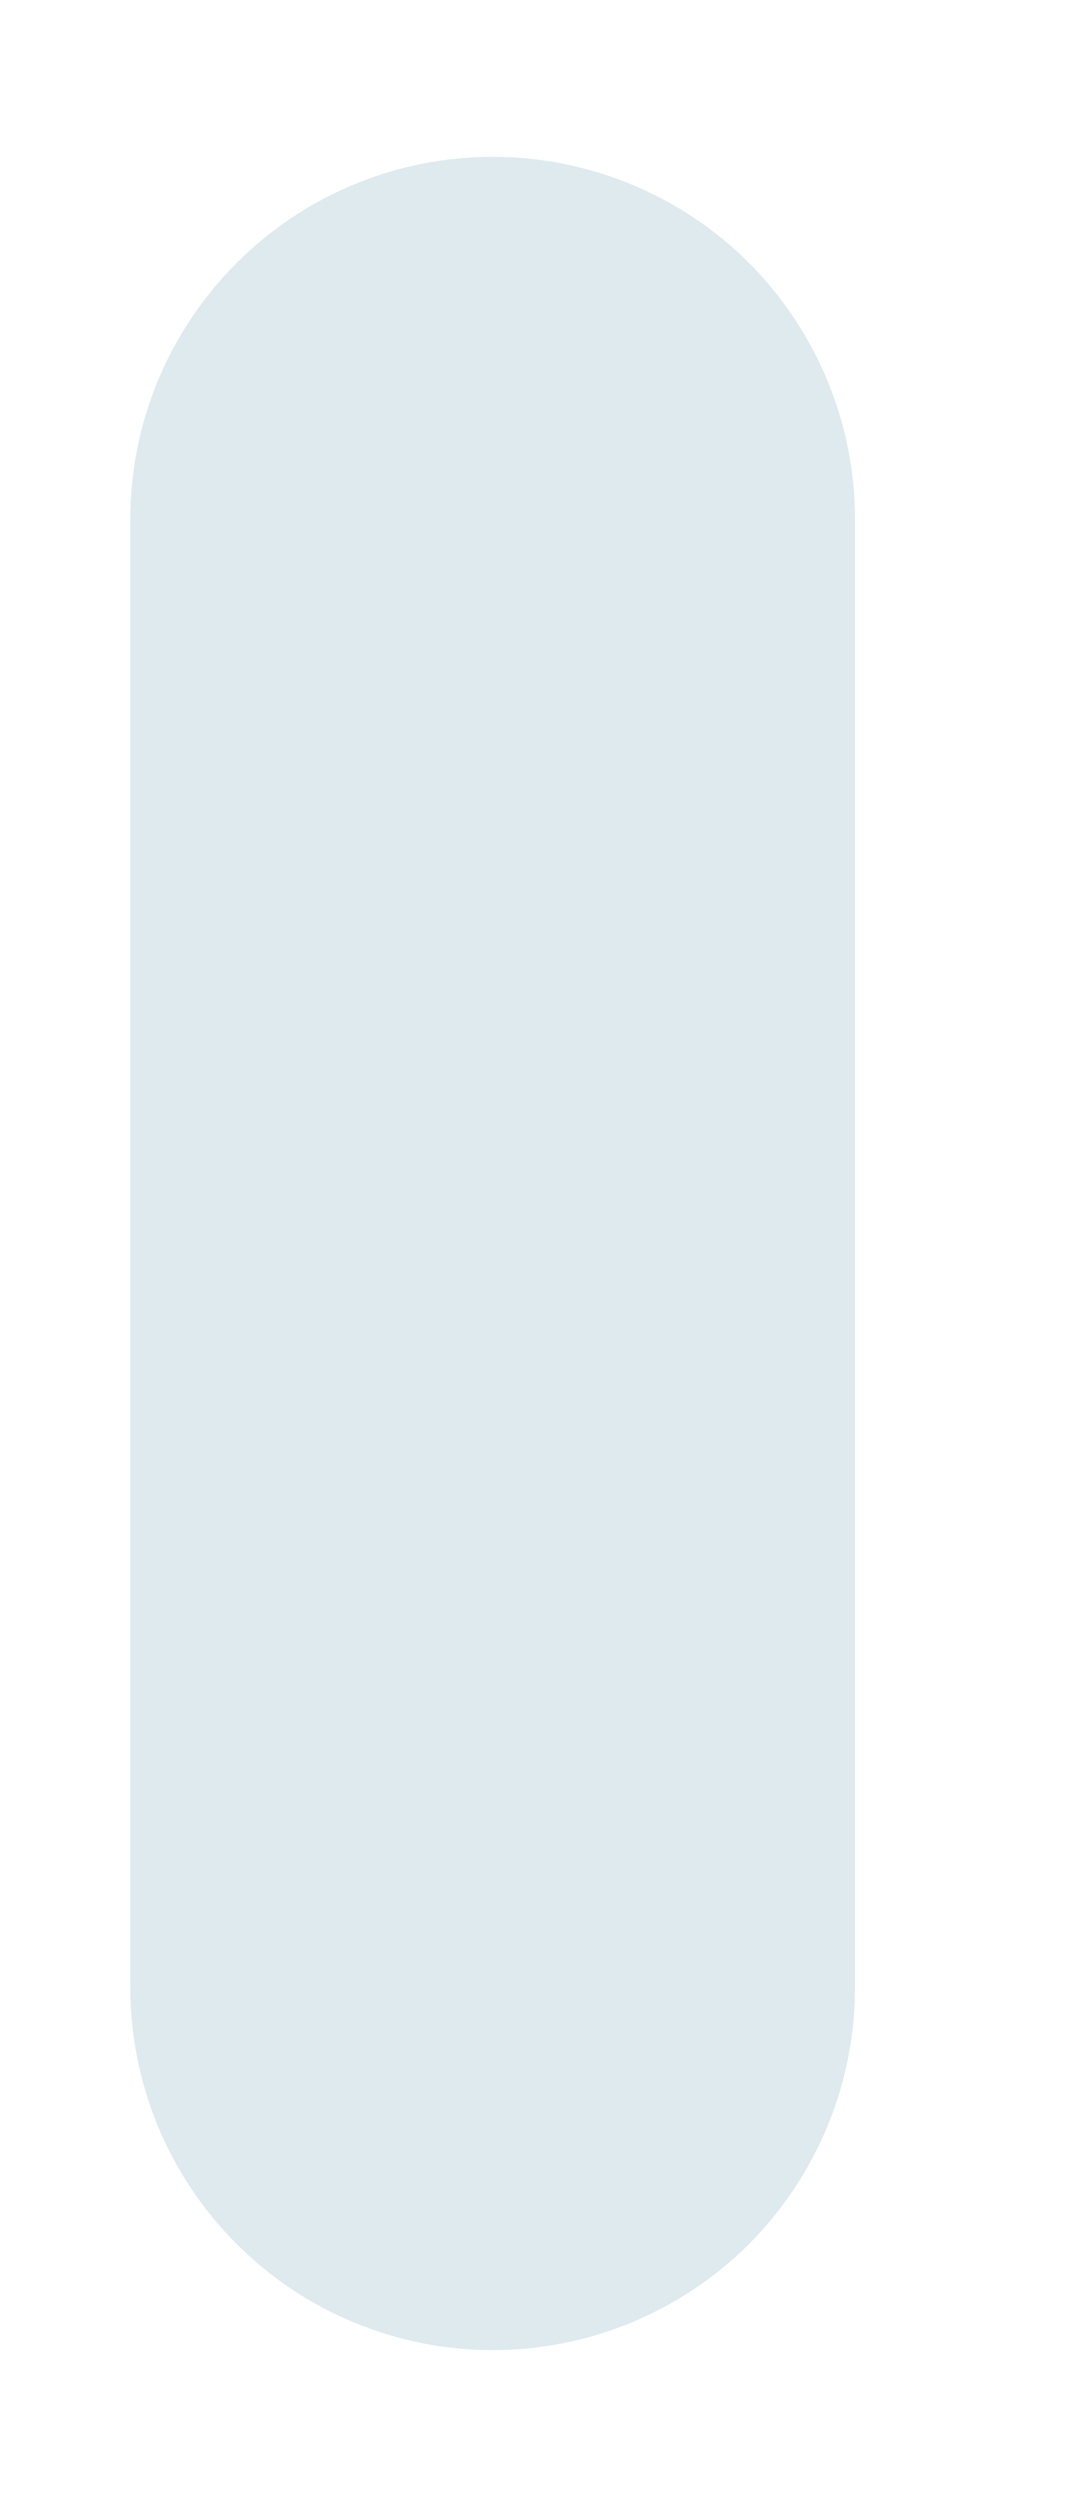 <svg width="3" height="7" viewBox="0 0 3 7" fill="none" xmlns="http://www.w3.org/2000/svg">
<path d="M1.38 6.58C1.111 6.58 0.853 6.473 0.663 6.283C0.472 6.092 0.365 5.834 0.365 5.565V1.454C0.365 1.185 0.472 0.927 0.663 0.736C0.853 0.546 1.111 0.439 1.38 0.439C1.649 0.439 1.908 0.546 2.098 0.736C2.288 0.927 2.395 1.185 2.395 1.454V5.565C2.395 5.834 2.288 6.092 2.098 6.283C1.908 6.473 1.649 6.58 1.38 6.58V6.58Z" fill="#DFEAEF"/>
</svg>

